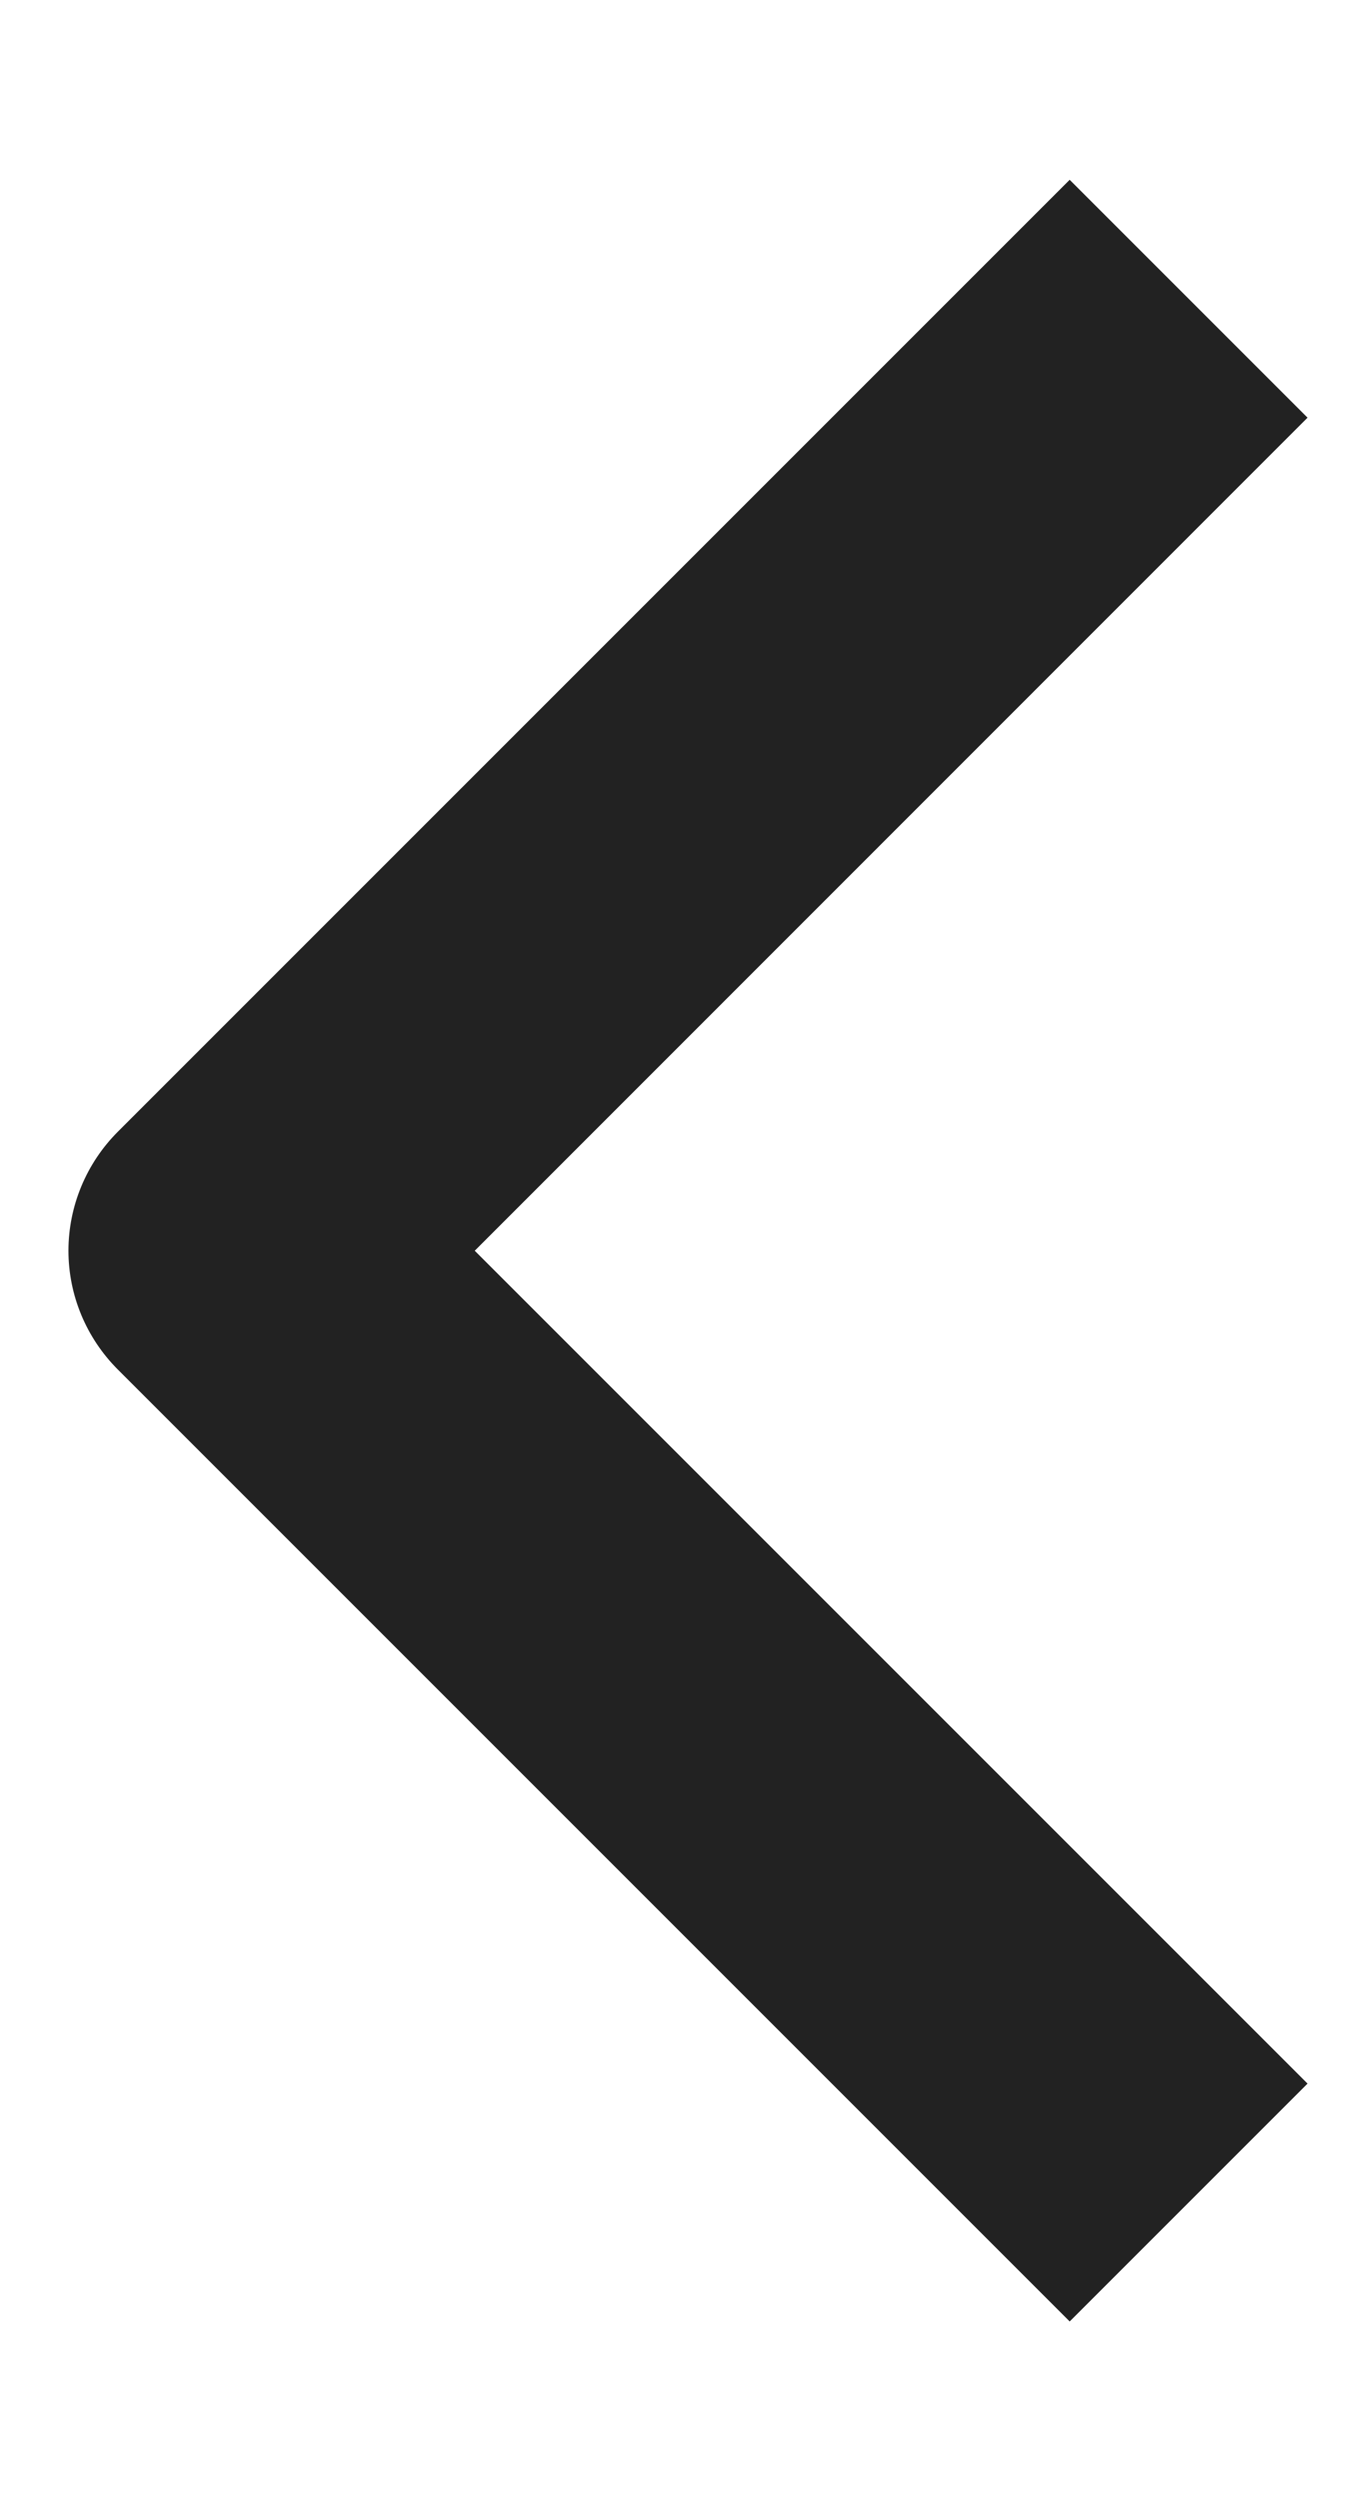 <svg width="7" height="13" viewBox="0 0 7 13" fill="none" xmlns="http://www.w3.org/2000/svg">
<path fill-rule="evenodd" clip-rule="evenodd" d="M0.613 7.122L5.563 12.072L6.8 10.835L2.469 6.504L6.8 2.172L5.563 0.935L0.613 5.885C0.449 6.049 0.356 6.272 0.356 6.504C0.356 6.736 0.449 6.958 0.613 7.122Z" fill="#222222"/>
</svg>
